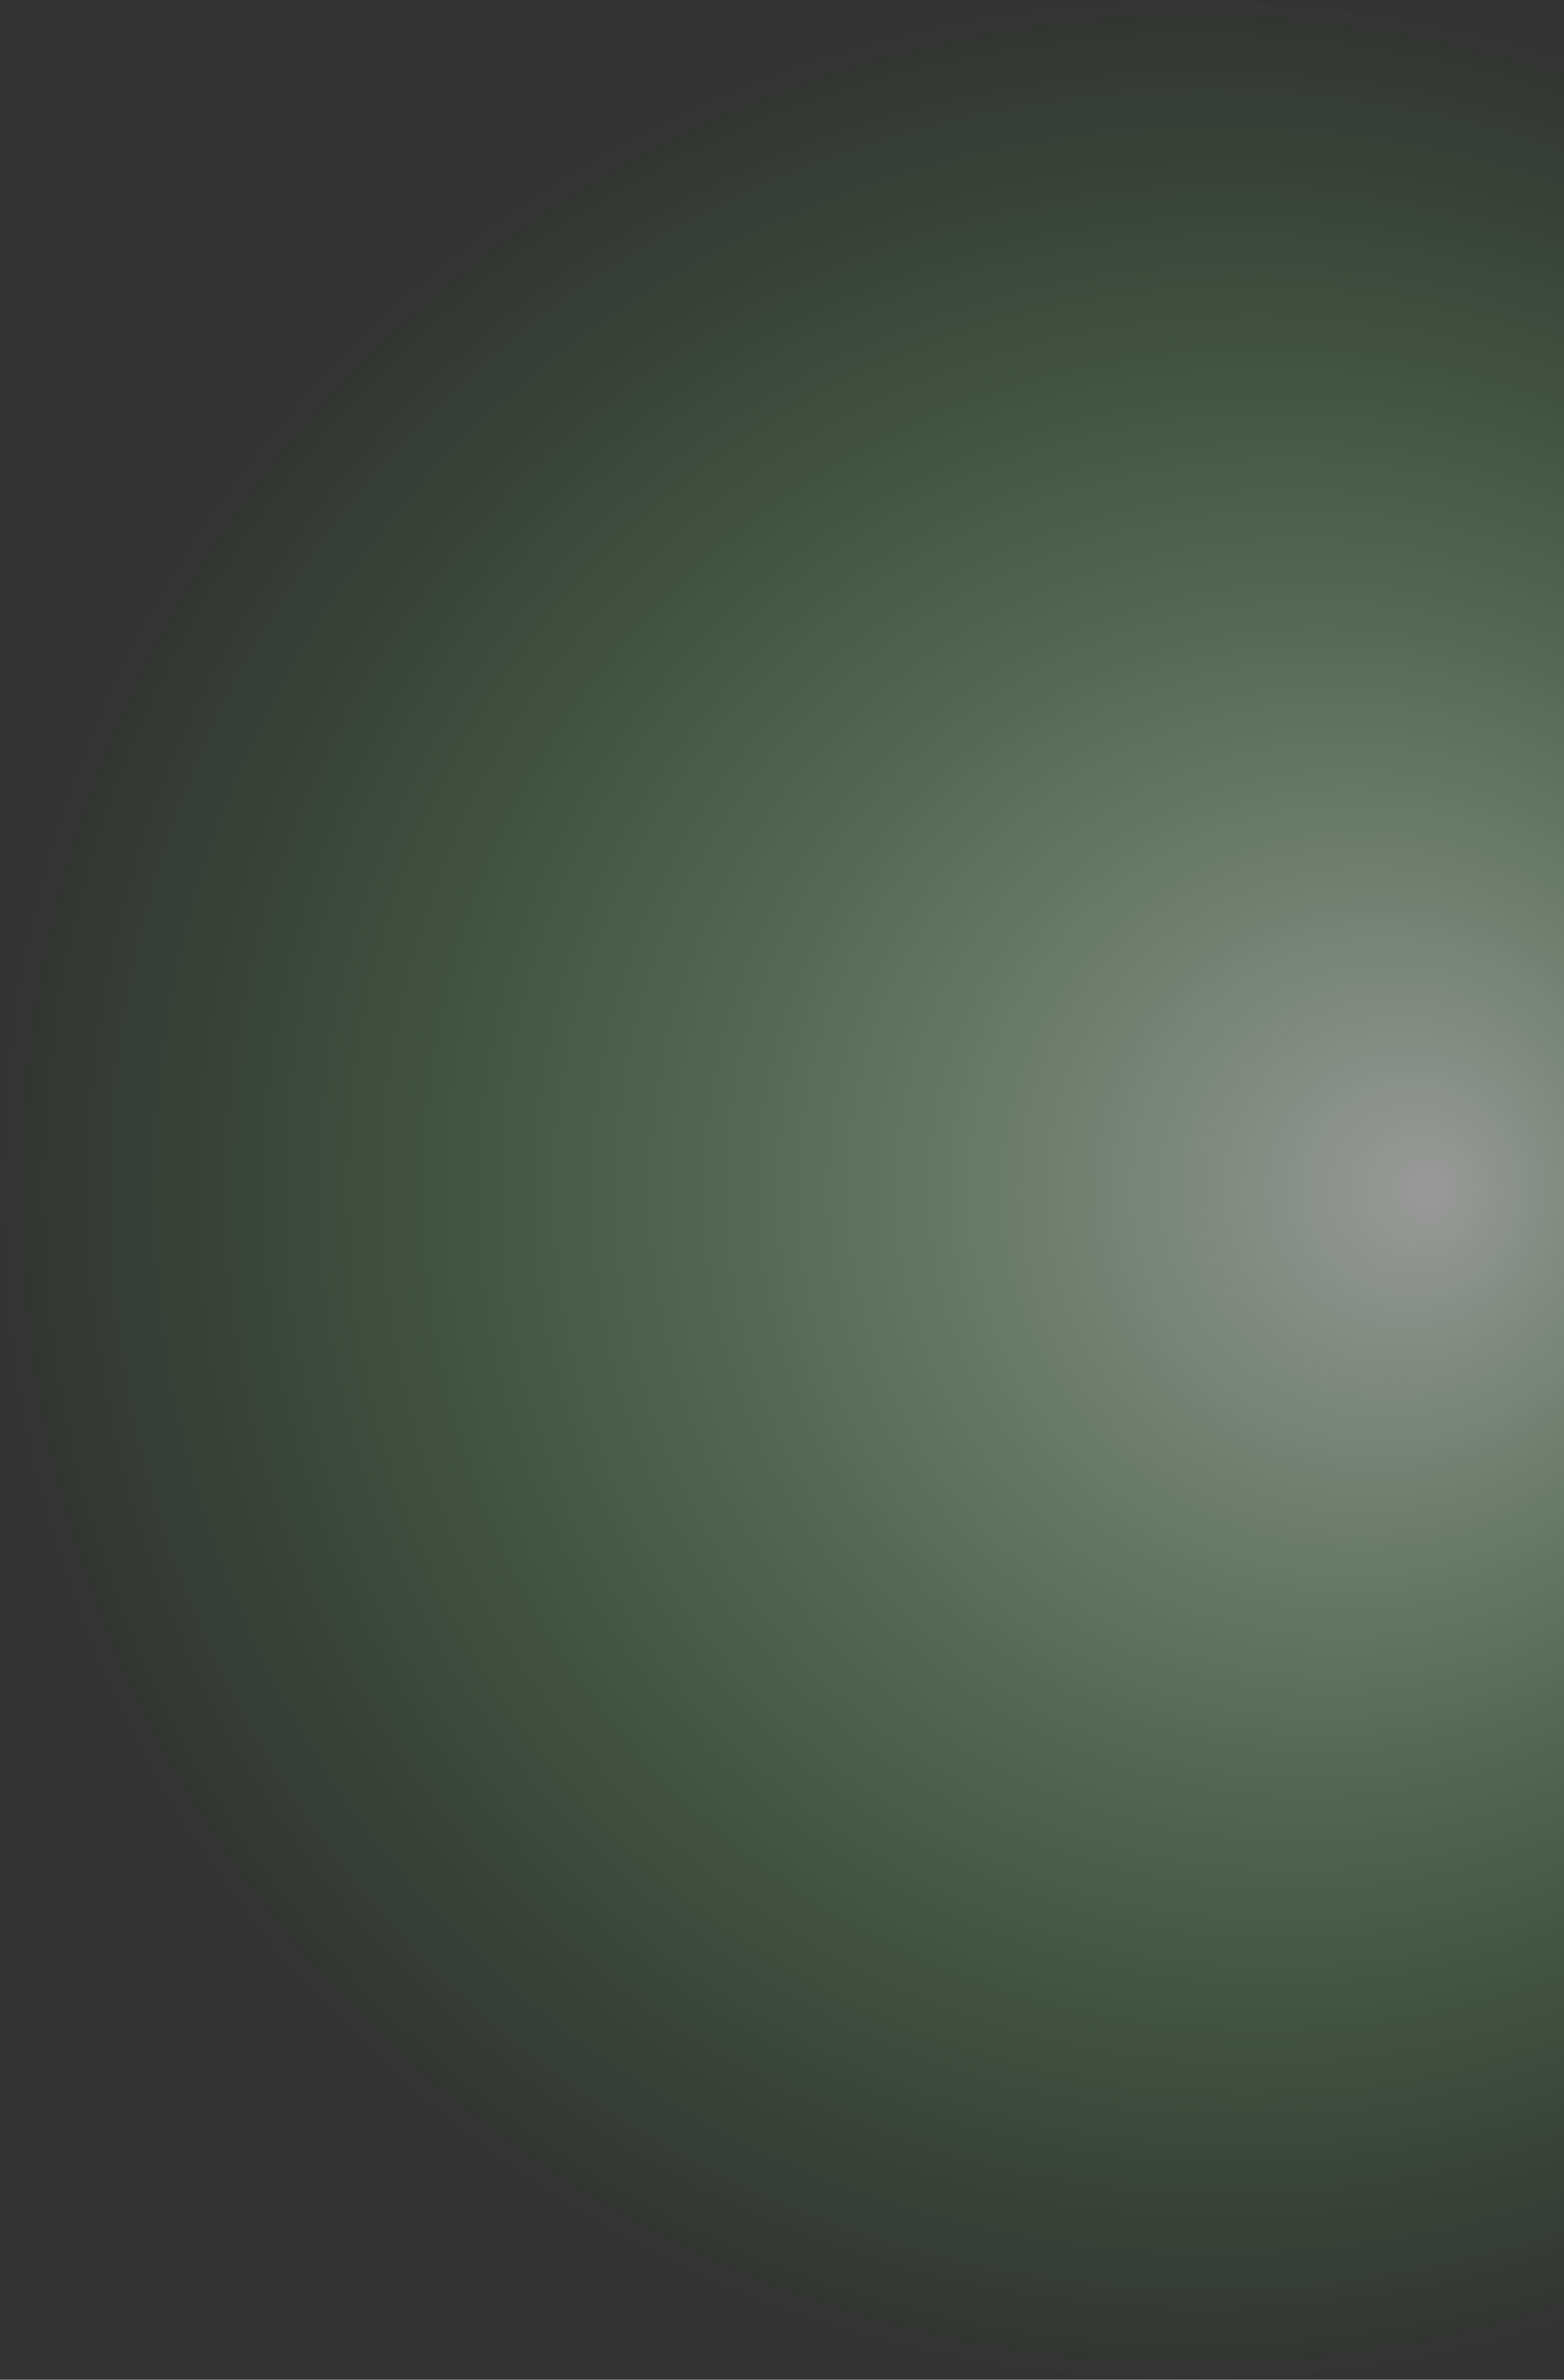 <?xml version="1.0" encoding="UTF-8" standalone="no"?>
<svg xmlns:xlink="http://www.w3.org/1999/xlink" height="95.8px" width="63.0px" xmlns="http://www.w3.org/2000/svg">
  <rect width="100%" height="100%" fill="#333333" stroke="none"/>
  <g transform="matrix(1.0, 0.0, 0.0, 1.0, 31.5, 47.9)">
    <path d="M31.5 -45.6 L31.5 45.6 Q24.45 47.9 16.4 47.9 -3.45 47.9 -17.5 33.85 -31.5 19.85 -31.5 0.0 -31.5 -19.85 -17.5 -33.9 -3.45 -47.9 16.4 -47.9 24.45 -47.9 31.5 -45.6" fill="url(#gradient0)" fill-rule="evenodd" stroke="none"/>
  </g>
  <defs>
    <radialGradient cx="0" cy="0" fx="166.4" fy="0" gradientTransform="matrix(0.059, 0.0, 0.0, 0.059, 16.4, 0.0)" gradientUnits="userSpaceOnUse" id="gradient0" r="819.2" spreadMethod="pad">
      <stop offset="0.0" stop-color="#ffffff" stop-opacity="0.502"/>
      <stop offset="1.0" stop-color="#66ff66" stop-opacity="0.0"/>
    </radialGradient>
  </defs>
</svg>
